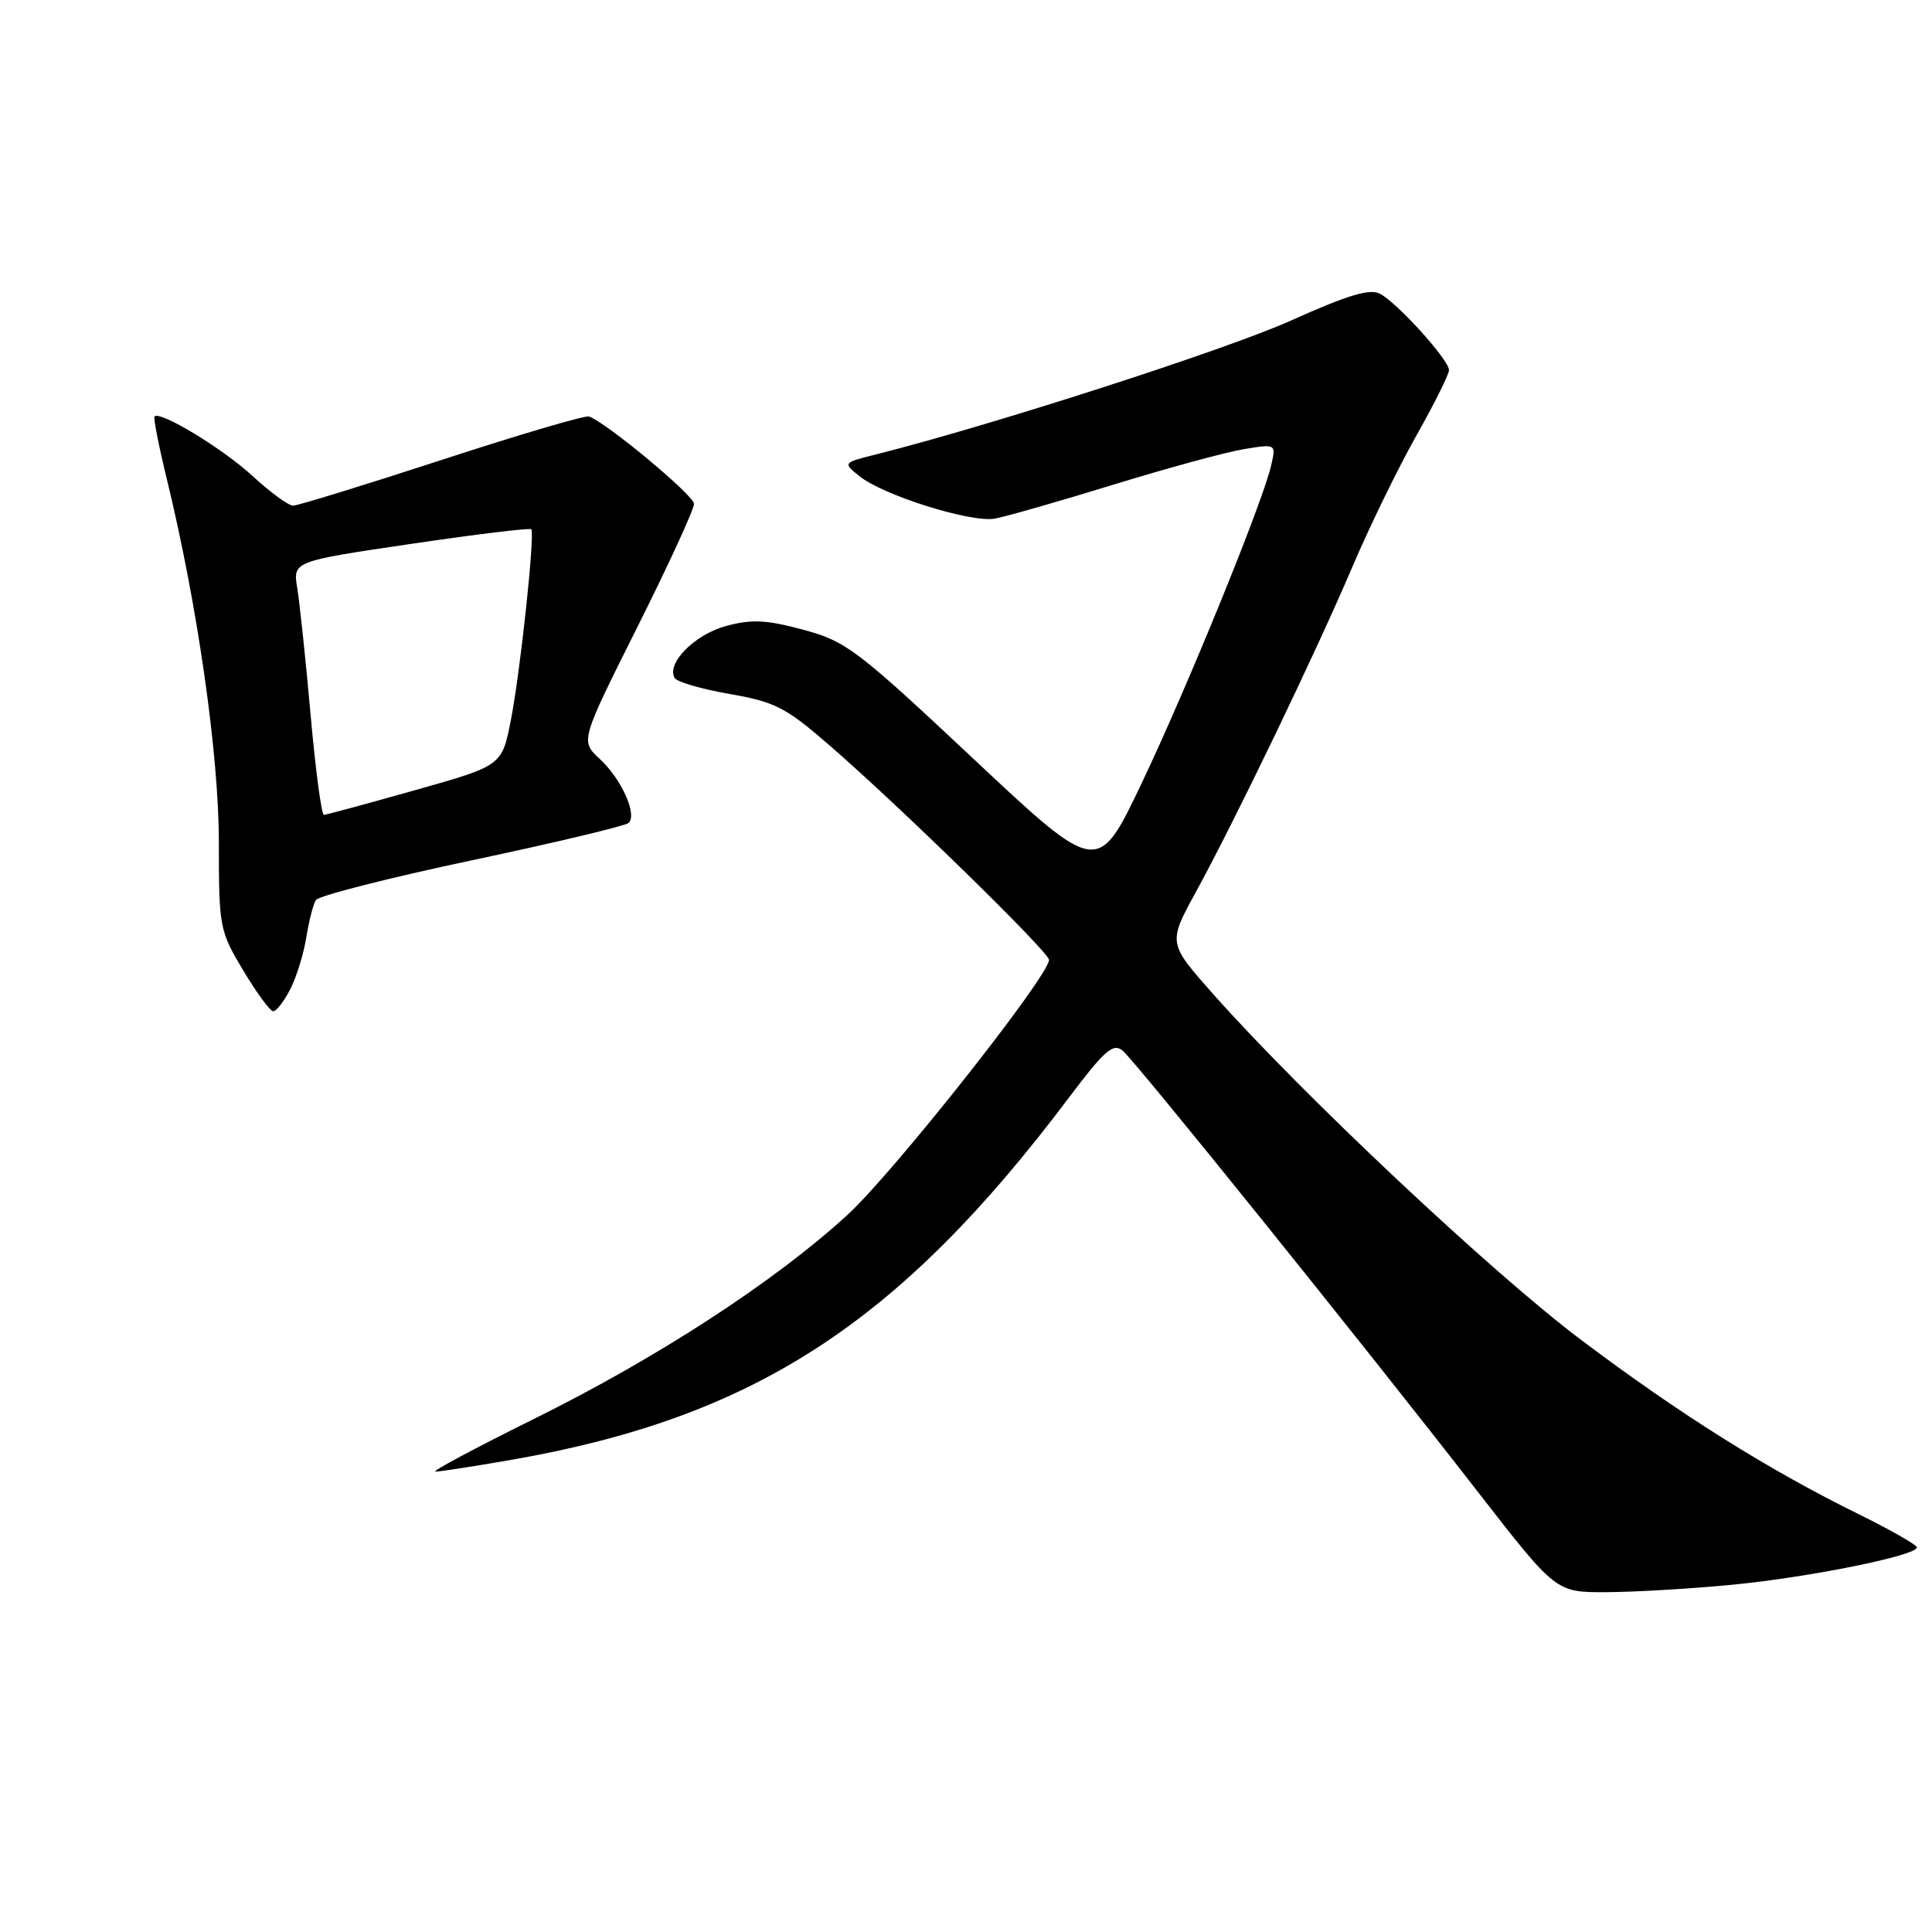 <?xml version="1.0" encoding="UTF-8" standalone="no"?>
<!DOCTYPE svg PUBLIC "-//W3C//DTD SVG 1.1//EN" "http://www.w3.org/Graphics/SVG/1.1/DTD/svg11.dtd" >
<svg xmlns="http://www.w3.org/2000/svg" xmlns:xlink="http://www.w3.org/1999/xlink" version="1.1" viewBox="0 0 256 256">
 <g >
 <path fill="currentColor"
d=" M 229.50 209.99 C 239.69 209.01 254.00 206.12 254.00 205.04 C 254.00 204.71 250.51 202.72 246.25 200.62 C 234.21 194.69 222.59 187.39 209.50 177.54 C 197.71 168.68 172.58 145.05 160.76 131.73 C 154.76 124.96 154.76 124.96 158.44 118.23 C 163.65 108.72 174.47 86.24 179.24 75.01 C 181.47 69.78 185.25 62.03 187.64 57.78 C 190.04 53.54 192.00 49.61 192.00 49.04 C 192.00 47.70 185.21 40.18 182.87 38.93 C 181.52 38.21 178.63 39.07 171.03 42.49 C 162.51 46.32 131.42 56.35 116.16 60.19 C 111.68 61.32 111.68 61.32 113.86 63.08 C 117.00 65.63 128.67 69.29 131.82 68.72 C 133.29 68.45 140.35 66.43 147.50 64.23 C 154.65 62.03 162.43 59.91 164.79 59.52 C 169.09 58.81 169.09 58.81 168.44 61.65 C 167.33 66.53 157.39 90.92 151.29 103.75 C 145.46 116.00 145.46 116.00 128.98 100.54 C 113.56 86.07 112.12 84.98 106.46 83.45 C 101.55 82.12 99.61 82.03 96.20 82.95 C 92.04 84.07 88.23 87.94 89.41 89.85 C 89.73 90.37 93.01 91.32 96.71 91.96 C 102.72 93.01 104.13 93.74 109.97 98.81 C 119.31 106.92 139.00 126.16 139.00 127.19 C 139.00 129.31 118.40 155.38 112.29 160.98 C 102.70 169.78 87.09 179.94 70.70 188.04 C 62.97 191.87 57.11 195.00 57.69 195.00 C 58.27 195.00 62.73 194.31 67.62 193.46 C 99.89 187.86 119.09 175.41 141.63 145.45 C 146.36 139.17 147.50 138.17 148.75 139.21 C 150.46 140.62 180.64 178.11 195.88 197.75 C 206.17 211.00 206.17 211.00 212.83 210.97 C 216.50 210.96 224.00 210.52 229.50 209.99 Z  M 38.45 131.10 C 39.27 129.51 40.23 126.42 40.58 124.24 C 40.93 122.06 41.50 119.82 41.86 119.26 C 42.21 118.70 51.50 116.33 62.50 114.00 C 73.50 111.67 82.85 109.44 83.29 109.05 C 84.48 107.96 82.35 103.22 79.46 100.55 C 76.90 98.18 76.90 98.18 84.45 83.10 C 88.60 74.81 91.98 67.46 91.96 66.76 C 91.93 65.62 80.30 55.95 78.05 55.19 C 77.53 55.01 68.75 57.60 58.53 60.94 C 48.31 64.27 39.45 67.00 38.84 67.00 C 38.22 67.00 35.81 65.23 33.46 63.07 C 29.55 59.46 21.25 54.42 20.48 55.18 C 20.30 55.36 21.04 59.11 22.11 63.50 C 26.17 80.17 29.00 99.93 29.00 111.67 C 29.00 122.87 29.09 123.34 32.23 128.59 C 34.01 131.57 35.80 134.00 36.21 134.00 C 36.62 134.00 37.62 132.70 38.45 131.10 Z  M 41.16 94.75 C 40.51 87.46 39.71 79.90 39.39 77.94 C 38.80 74.38 38.80 74.38 54.45 72.07 C 63.05 70.80 70.23 69.93 70.40 70.13 C 70.90 70.75 68.94 89.11 67.68 95.48 C 66.50 101.46 66.50 101.46 55.00 104.70 C 48.67 106.49 43.24 107.96 42.92 107.97 C 42.60 107.99 41.81 102.04 41.16 94.75 Z "/>
</g>
</svg>